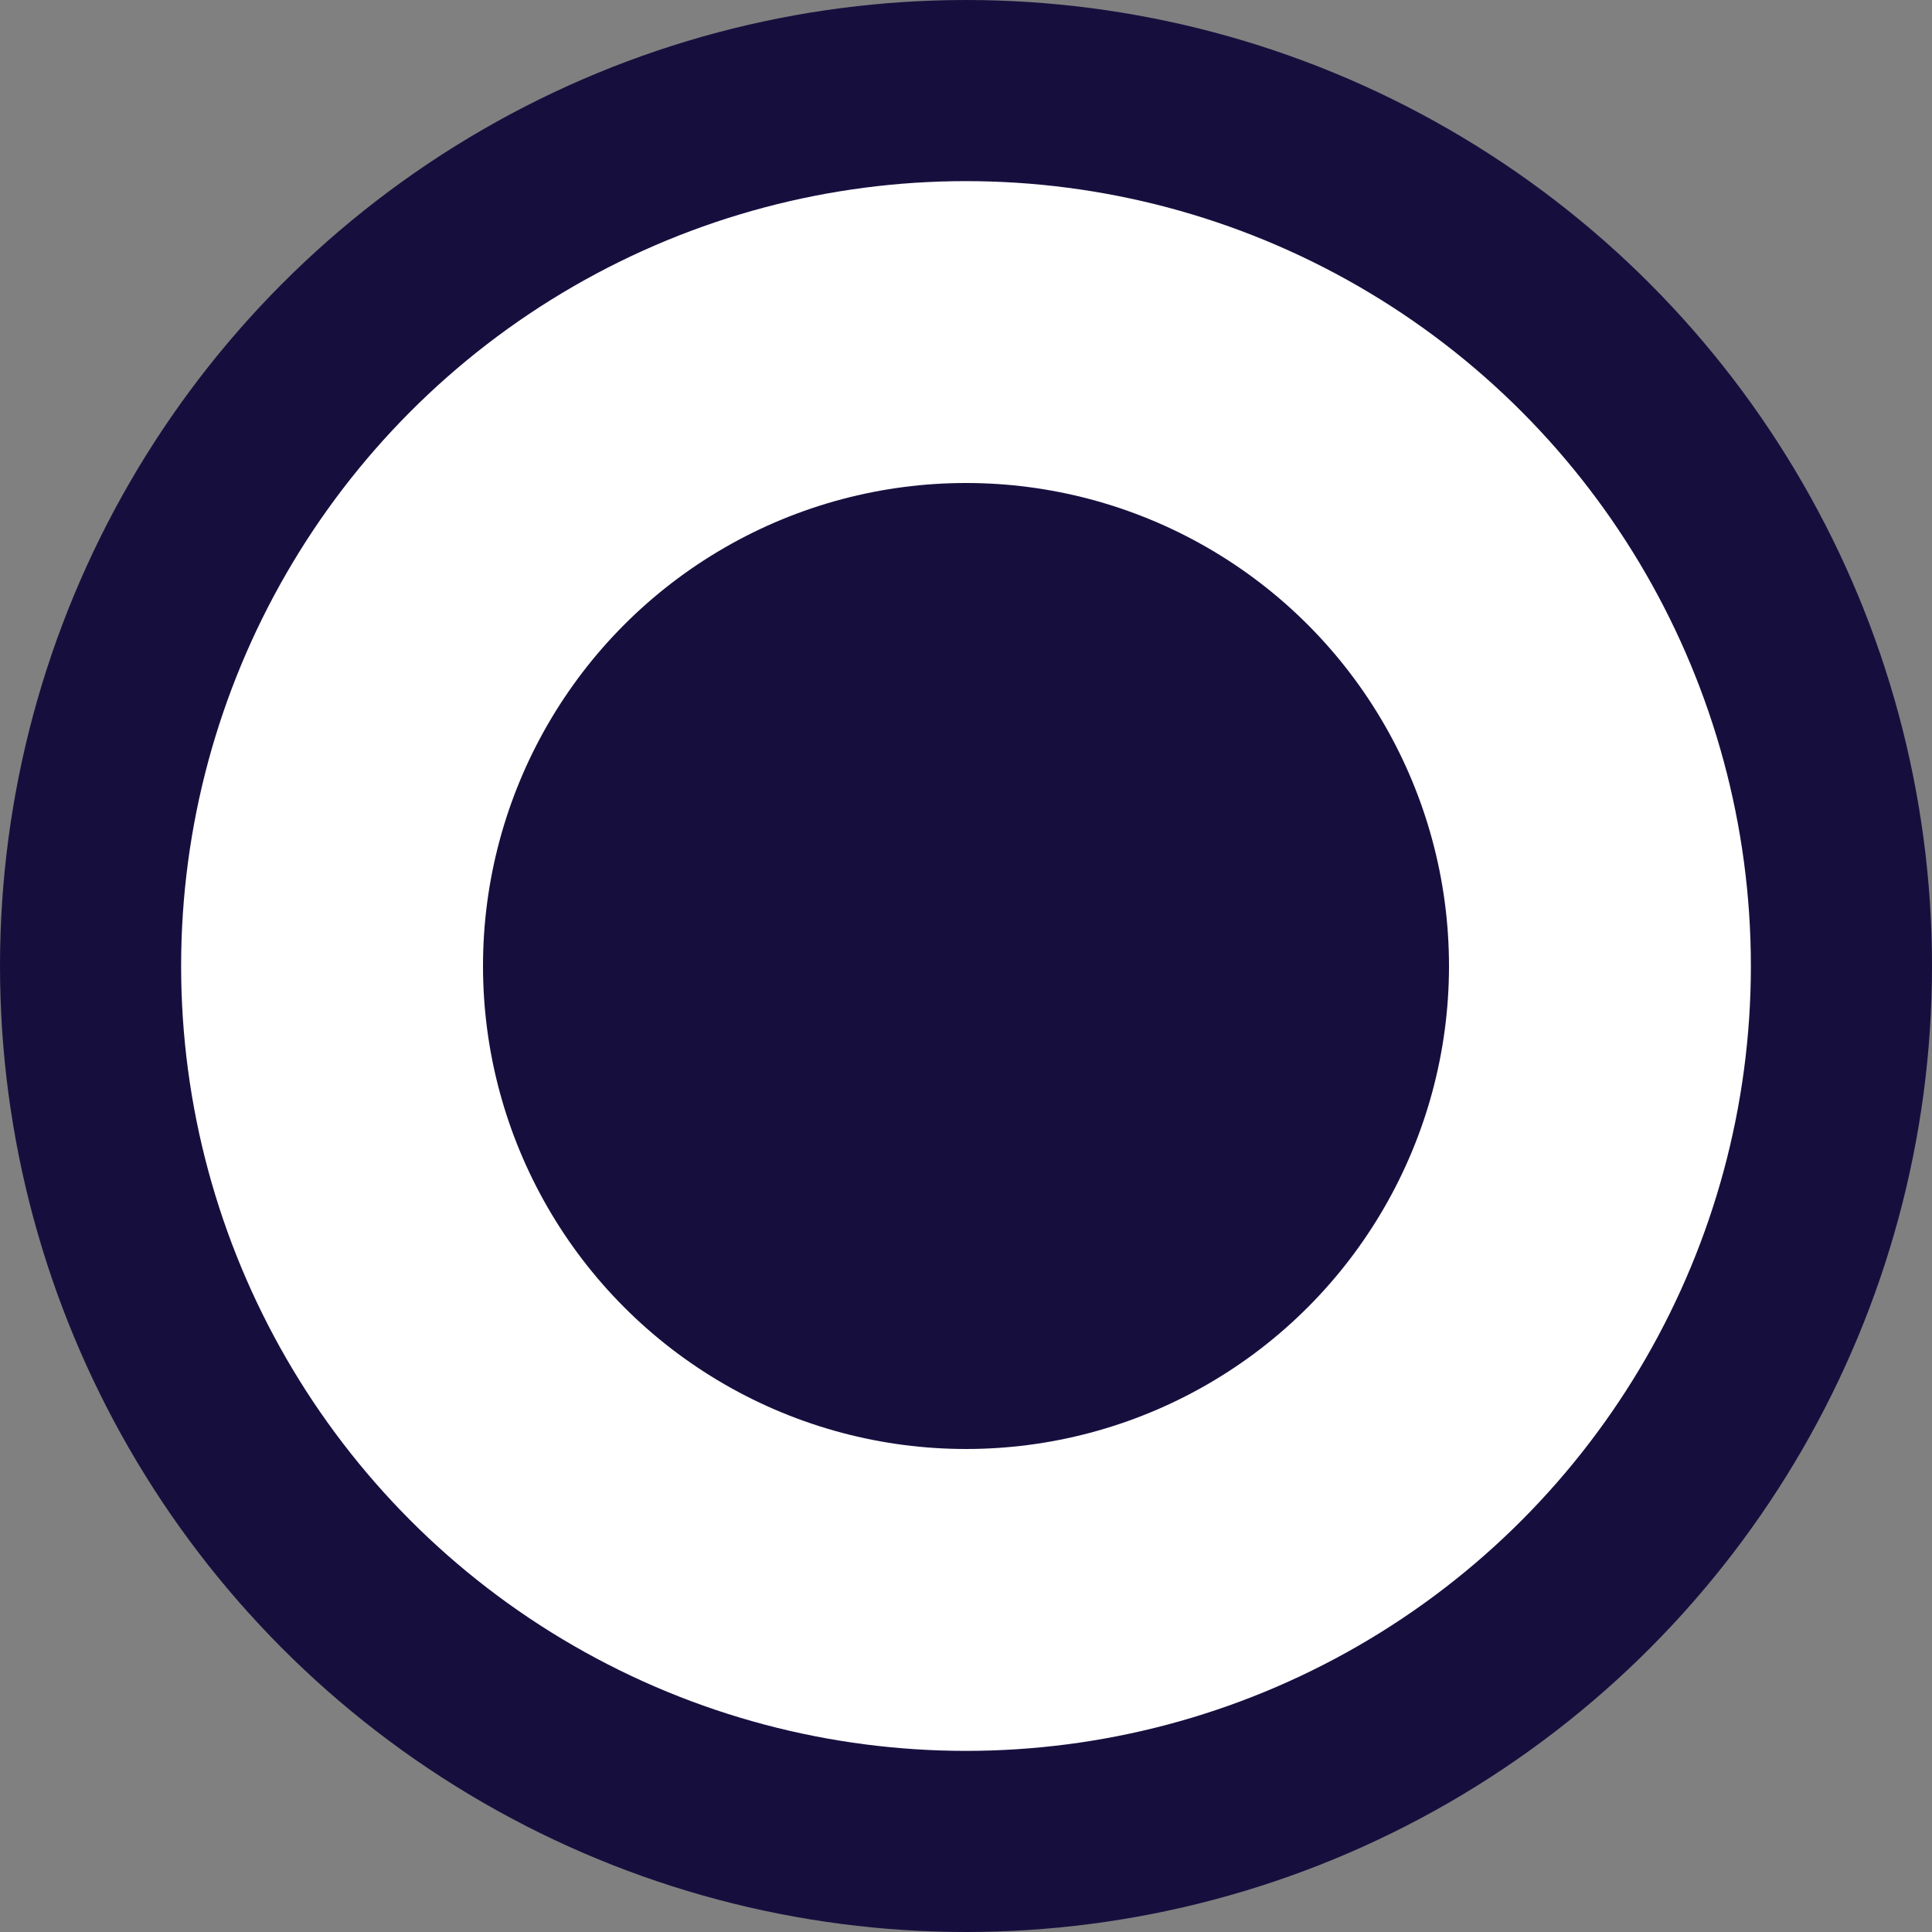 <?xml version="1.0" encoding="UTF-8"?>
<svg width="16px" height="16px" viewBox="0 0 16 16" version="1.1" xmlns="http://www.w3.org/2000/svg" xmlns:xlink="http://www.w3.org/1999/xlink">
    <rect x="0" y="0" width="16" height="16" fill="#808080" stroke="none"/>
    <!-- Generator: Sketch 57.1 (83088) - https://sketch.com -->
    <title>icon/system/16/radio/selected</title>
    <desc>Created with Sketch.</desc>
    <g id="Atoms" stroke="none" stroke-width="1" fill="none" fill-rule="evenodd">
        <g id="Icons" transform="translate(-85, -777)">
            <g id="icon/system/16/radio/selected" transform="translate(85, 777)">
                <circle id="Oval" stroke="#160F3E" stroke-width="1.5" fill="#FFFFFF" cx="8" cy="8" r="7.25"></circle>
                <circle id="Oval" fill="#160F3E" cx="8" cy="8" r="4"></circle>
            </g>
        </g>
    </g>
</svg>